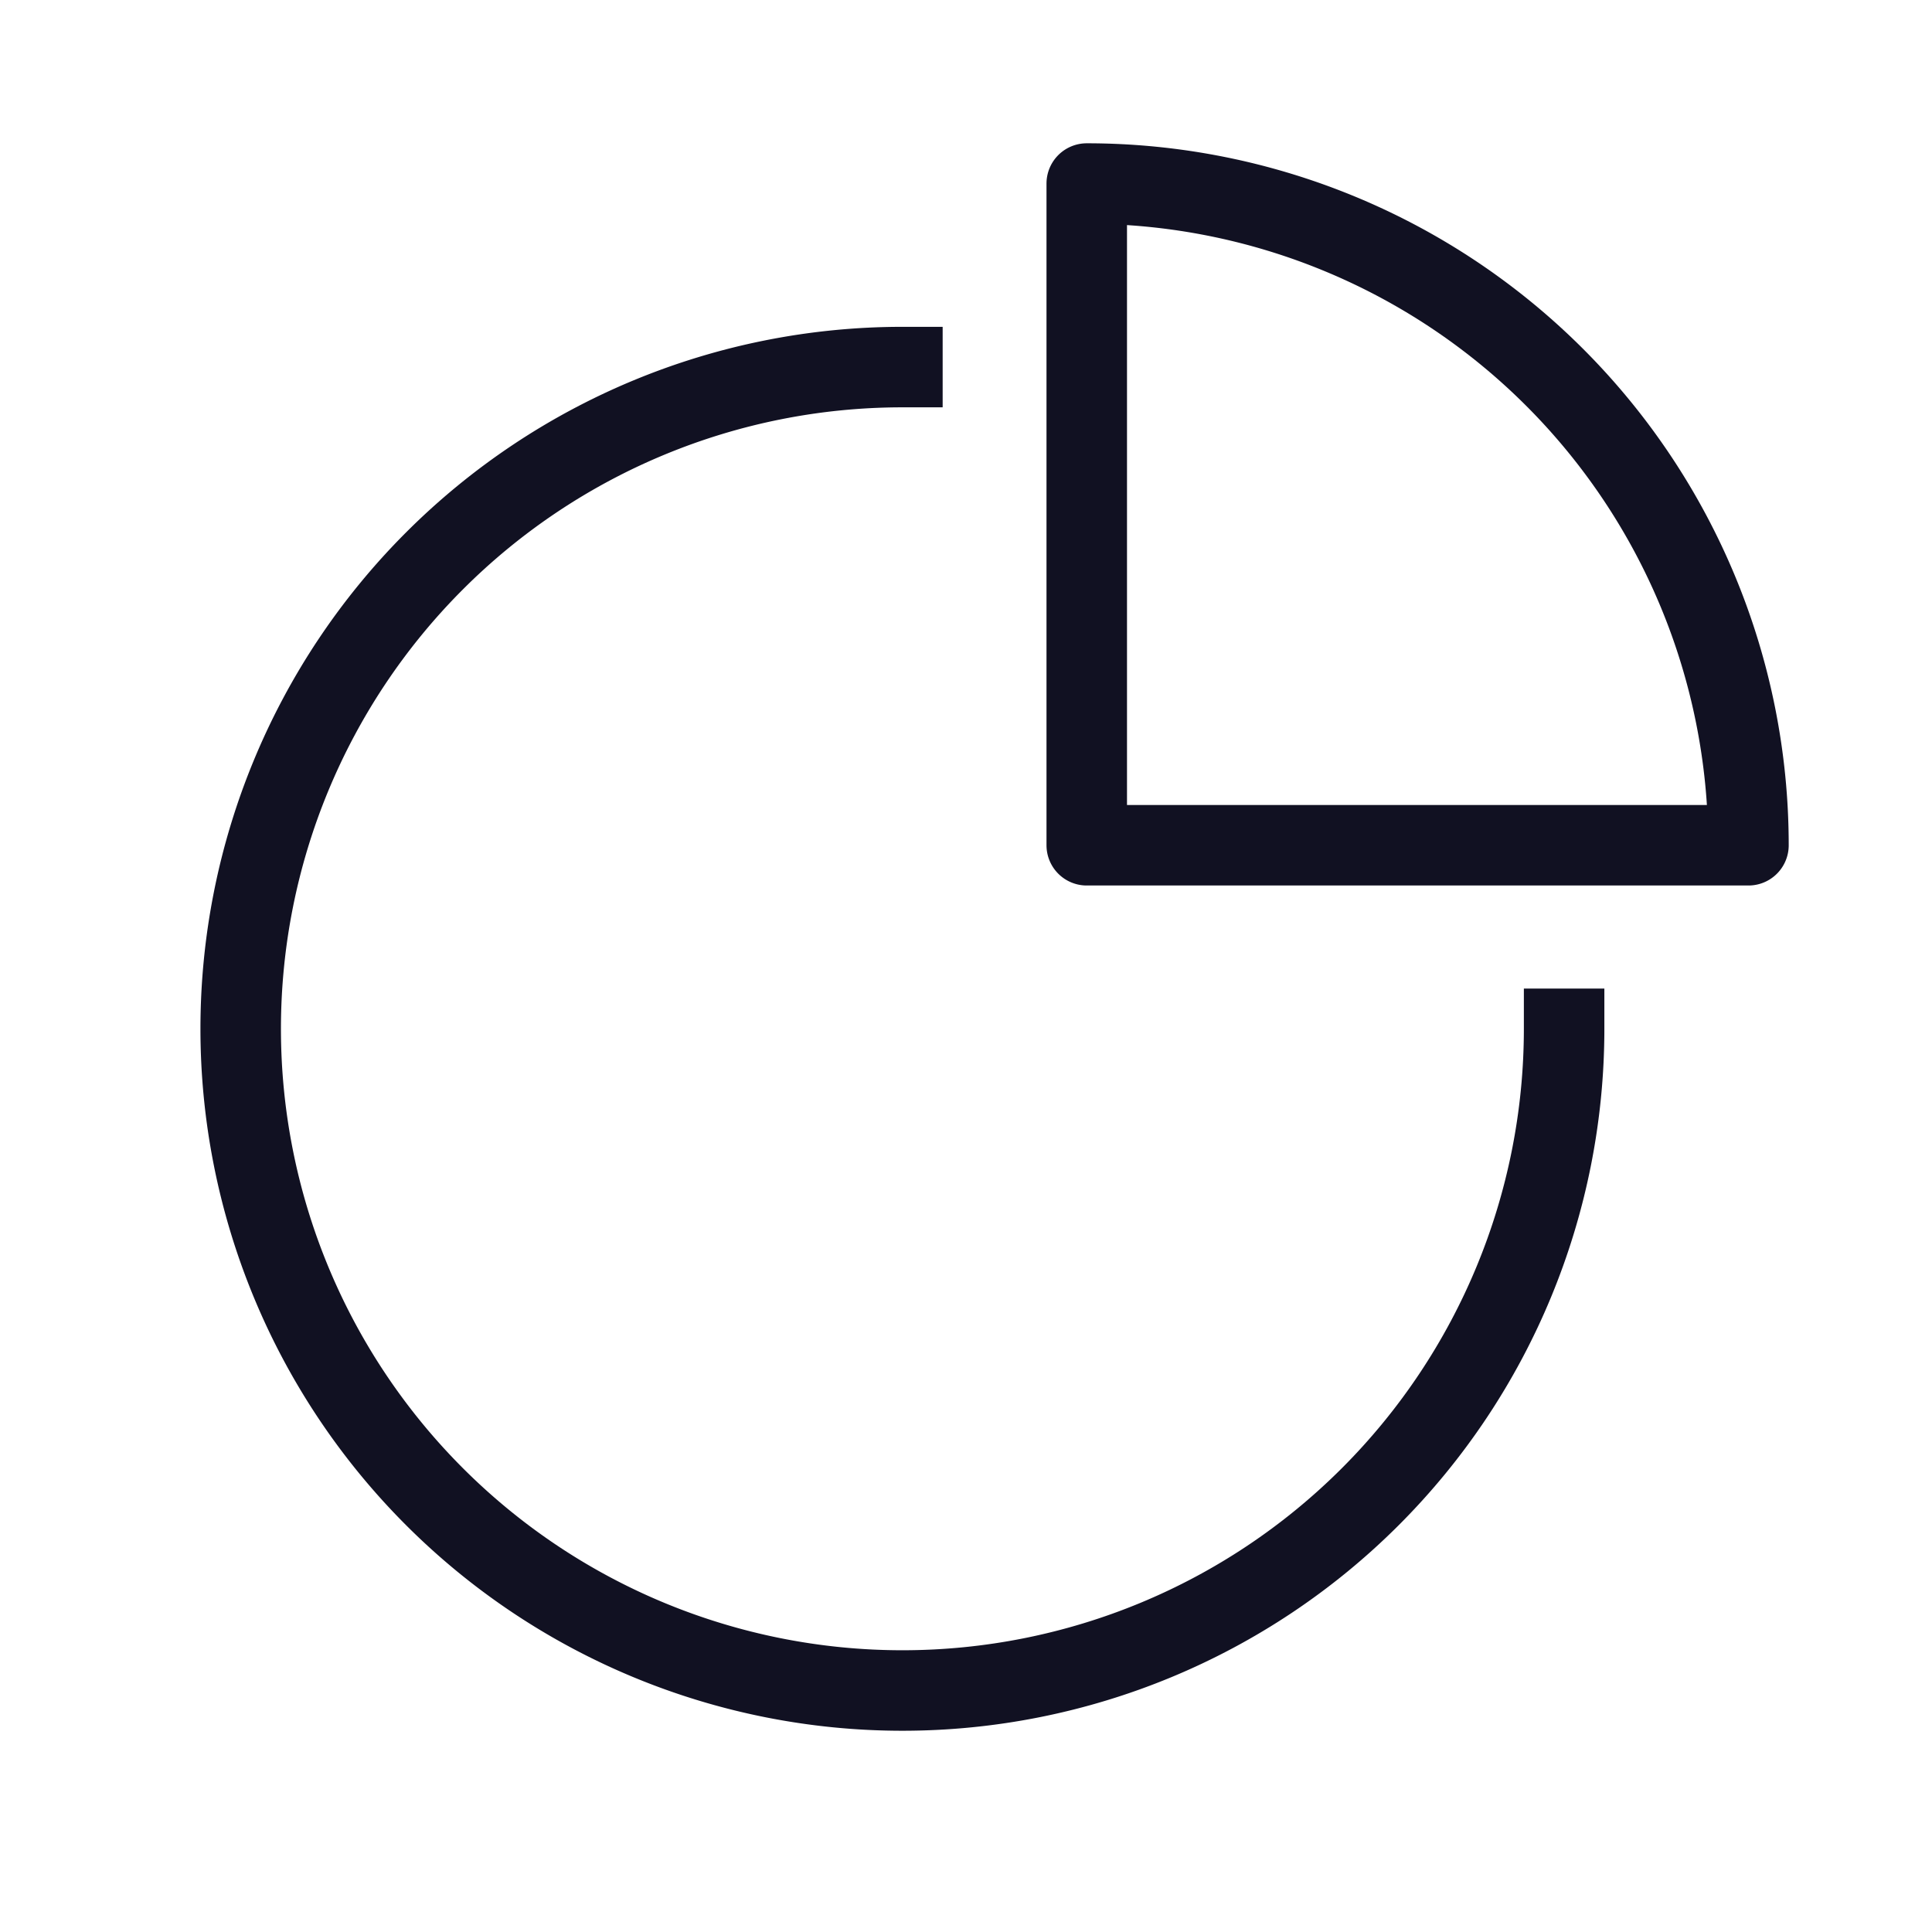 <svg id="Layer_1" data-name="Layer 1" xmlns="http://www.w3.org/2000/svg" viewBox="0 0 24 24"><title>unity-interface-24px-chart-pie</title><path d="M19.43,12.78a8.22,8.22,0,1,1-8.22-8.22" style="fill:none;stroke:#112;stroke-linecap:square;stroke-linejoin:round"/><path d="M21.72,10.5H13.5V2.28A8.22,8.22,0,0,1,21.72,10.5Z" style="fill:none;stroke:#112;stroke-linecap:square;stroke-linejoin:round"/></svg>
